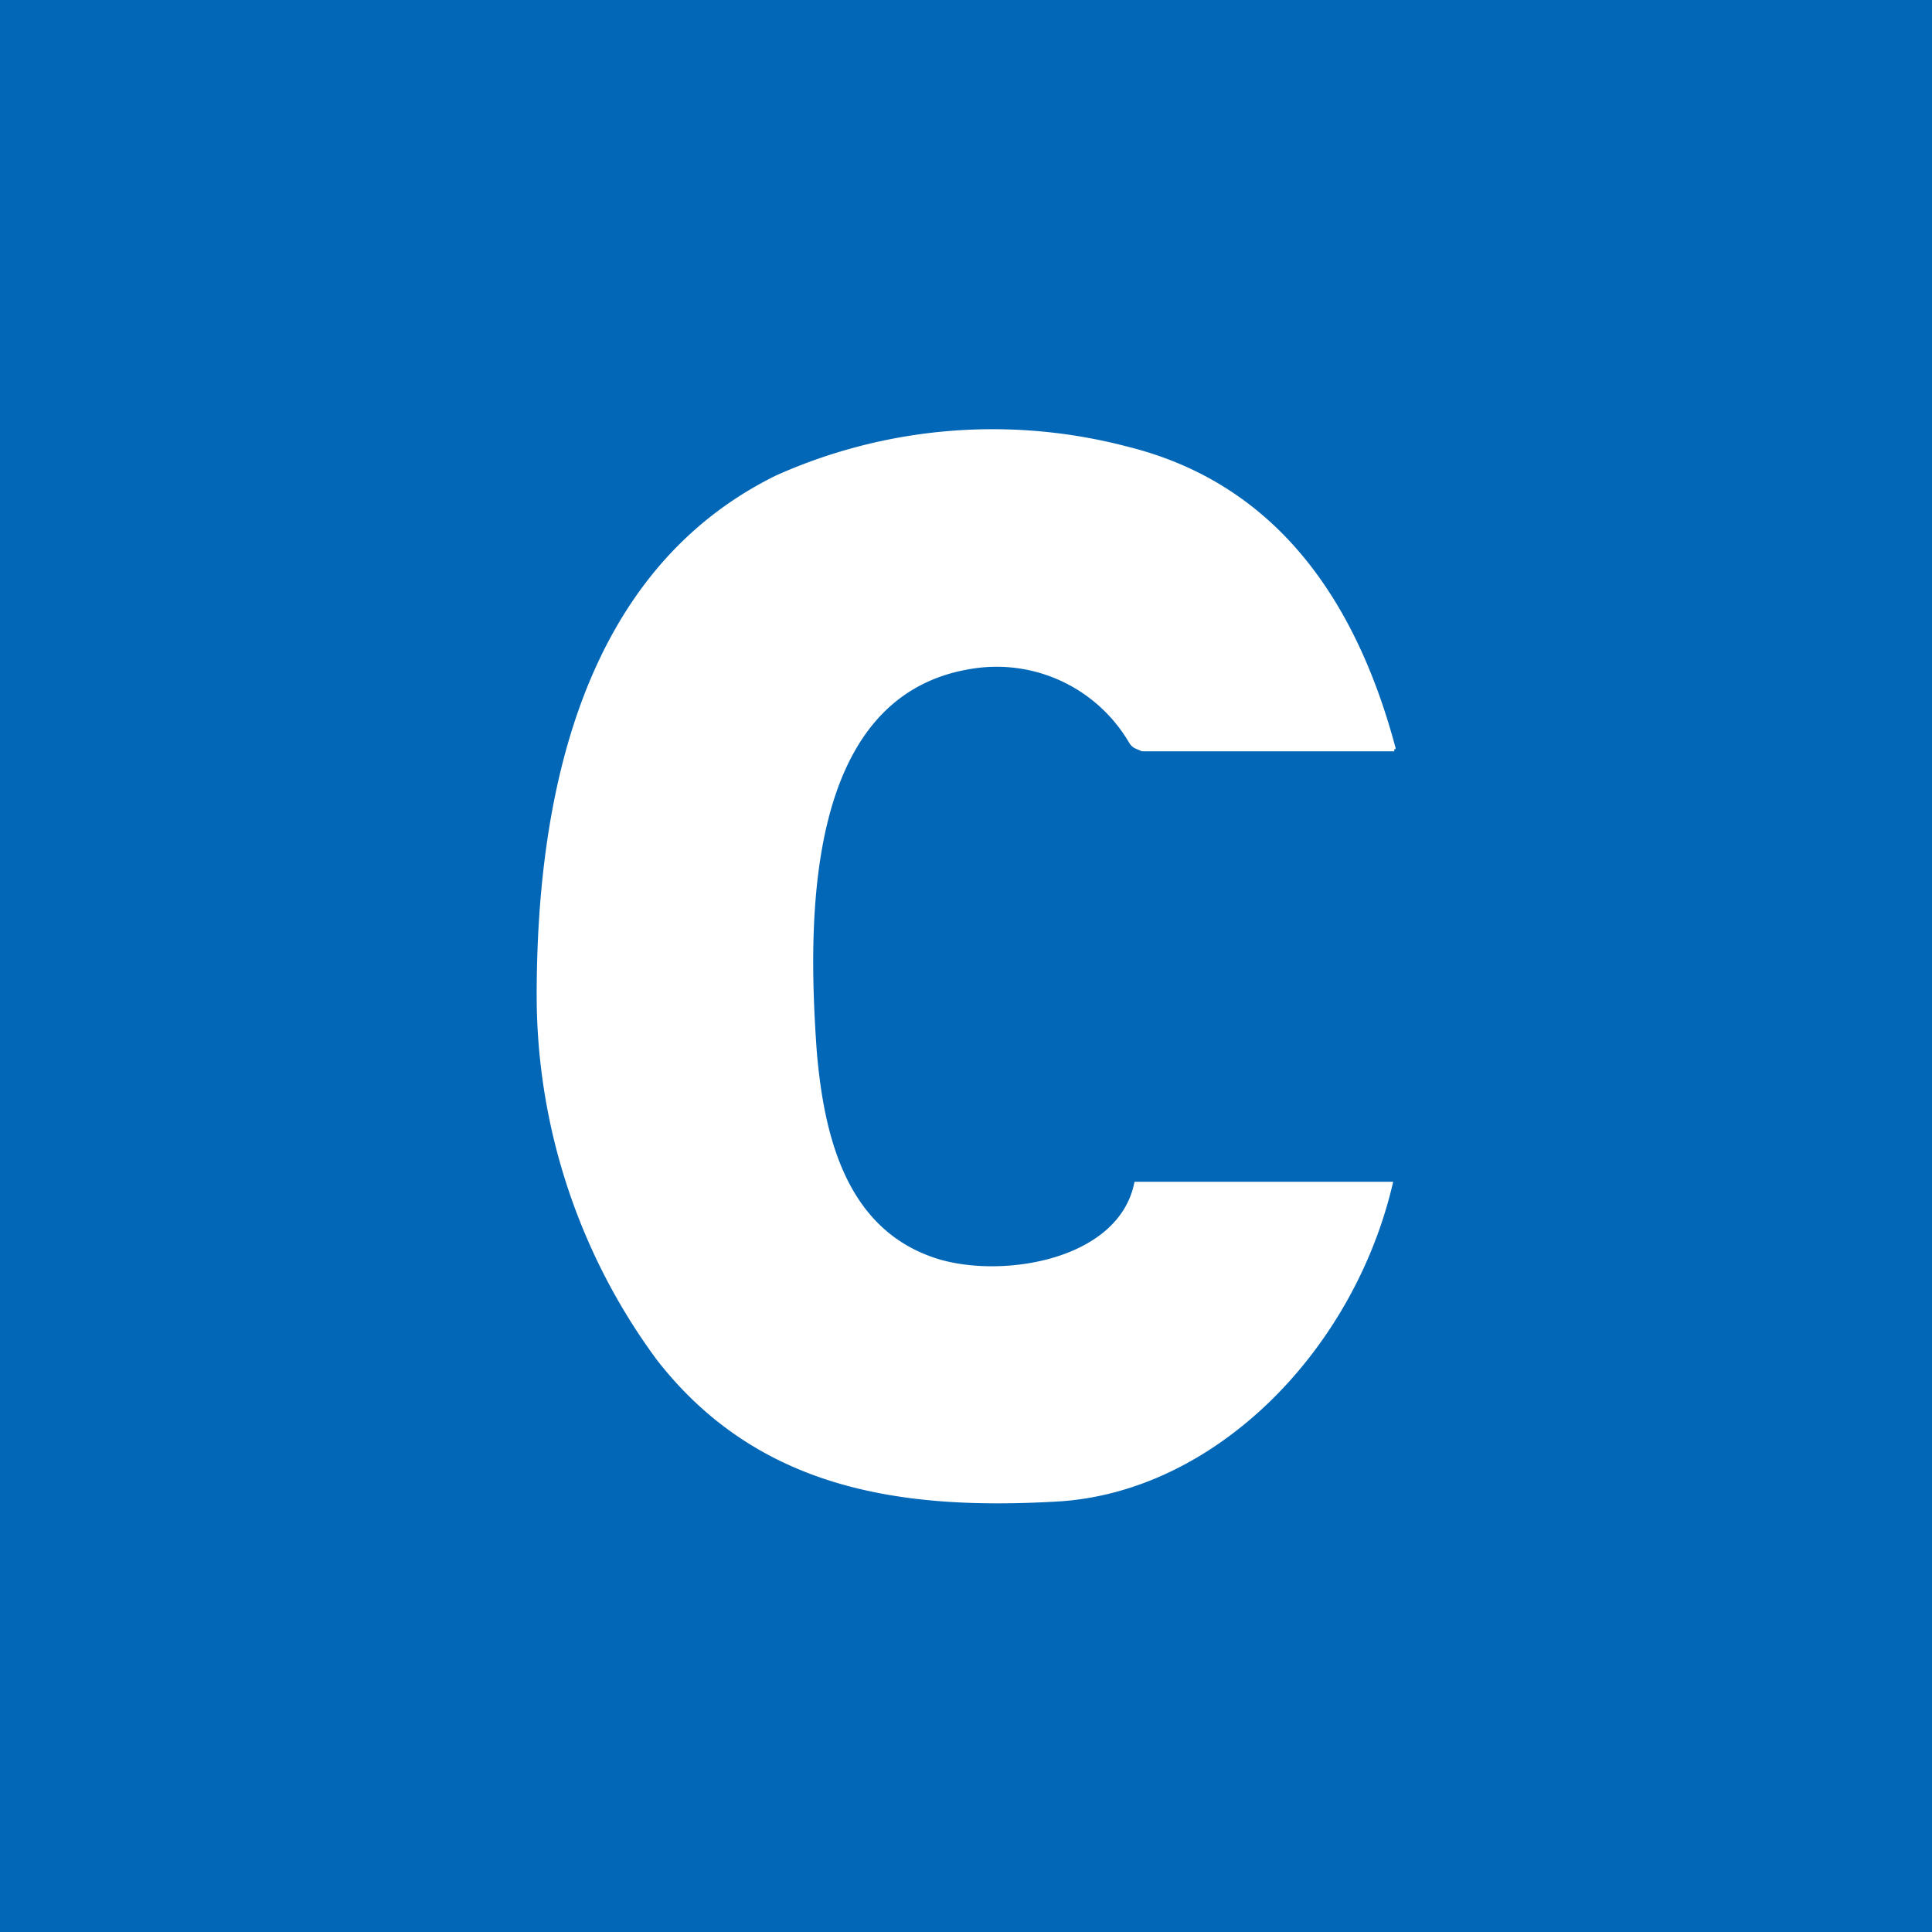 <!-- by TradingView --><svg width="18" height="18" viewBox="0 0 18 18" xmlns="http://www.w3.org/2000/svg"><path fill="#0367B7" d="M0 0h18v18H0z"/><path d="M5 9.28c0-1.82.4-3.95 2.23-4.85a4.94 4.94 0 0 1 3.27-.27c1.38.34 2.13 1.42 2.5 2.8a.02.02 0 0 1 0 .02h-.01V7h-2.35l-.07-.03a.14.14 0 0 1-.05-.05 1.43 1.43 0 0 0-1.46-.69C7.5 6.47 7.52 8.55 7.61 9.8c.07.82.29 1.65 1.1 1.92.6.2 1.72.03 1.86-.71h2.41c-.36 1.57-1.66 2.9-3.14 2.98-1.42.08-2.77-.1-3.72-1.32A5.72 5.72 0 0 1 5 9.28Z" fill="#fff"/></svg>
